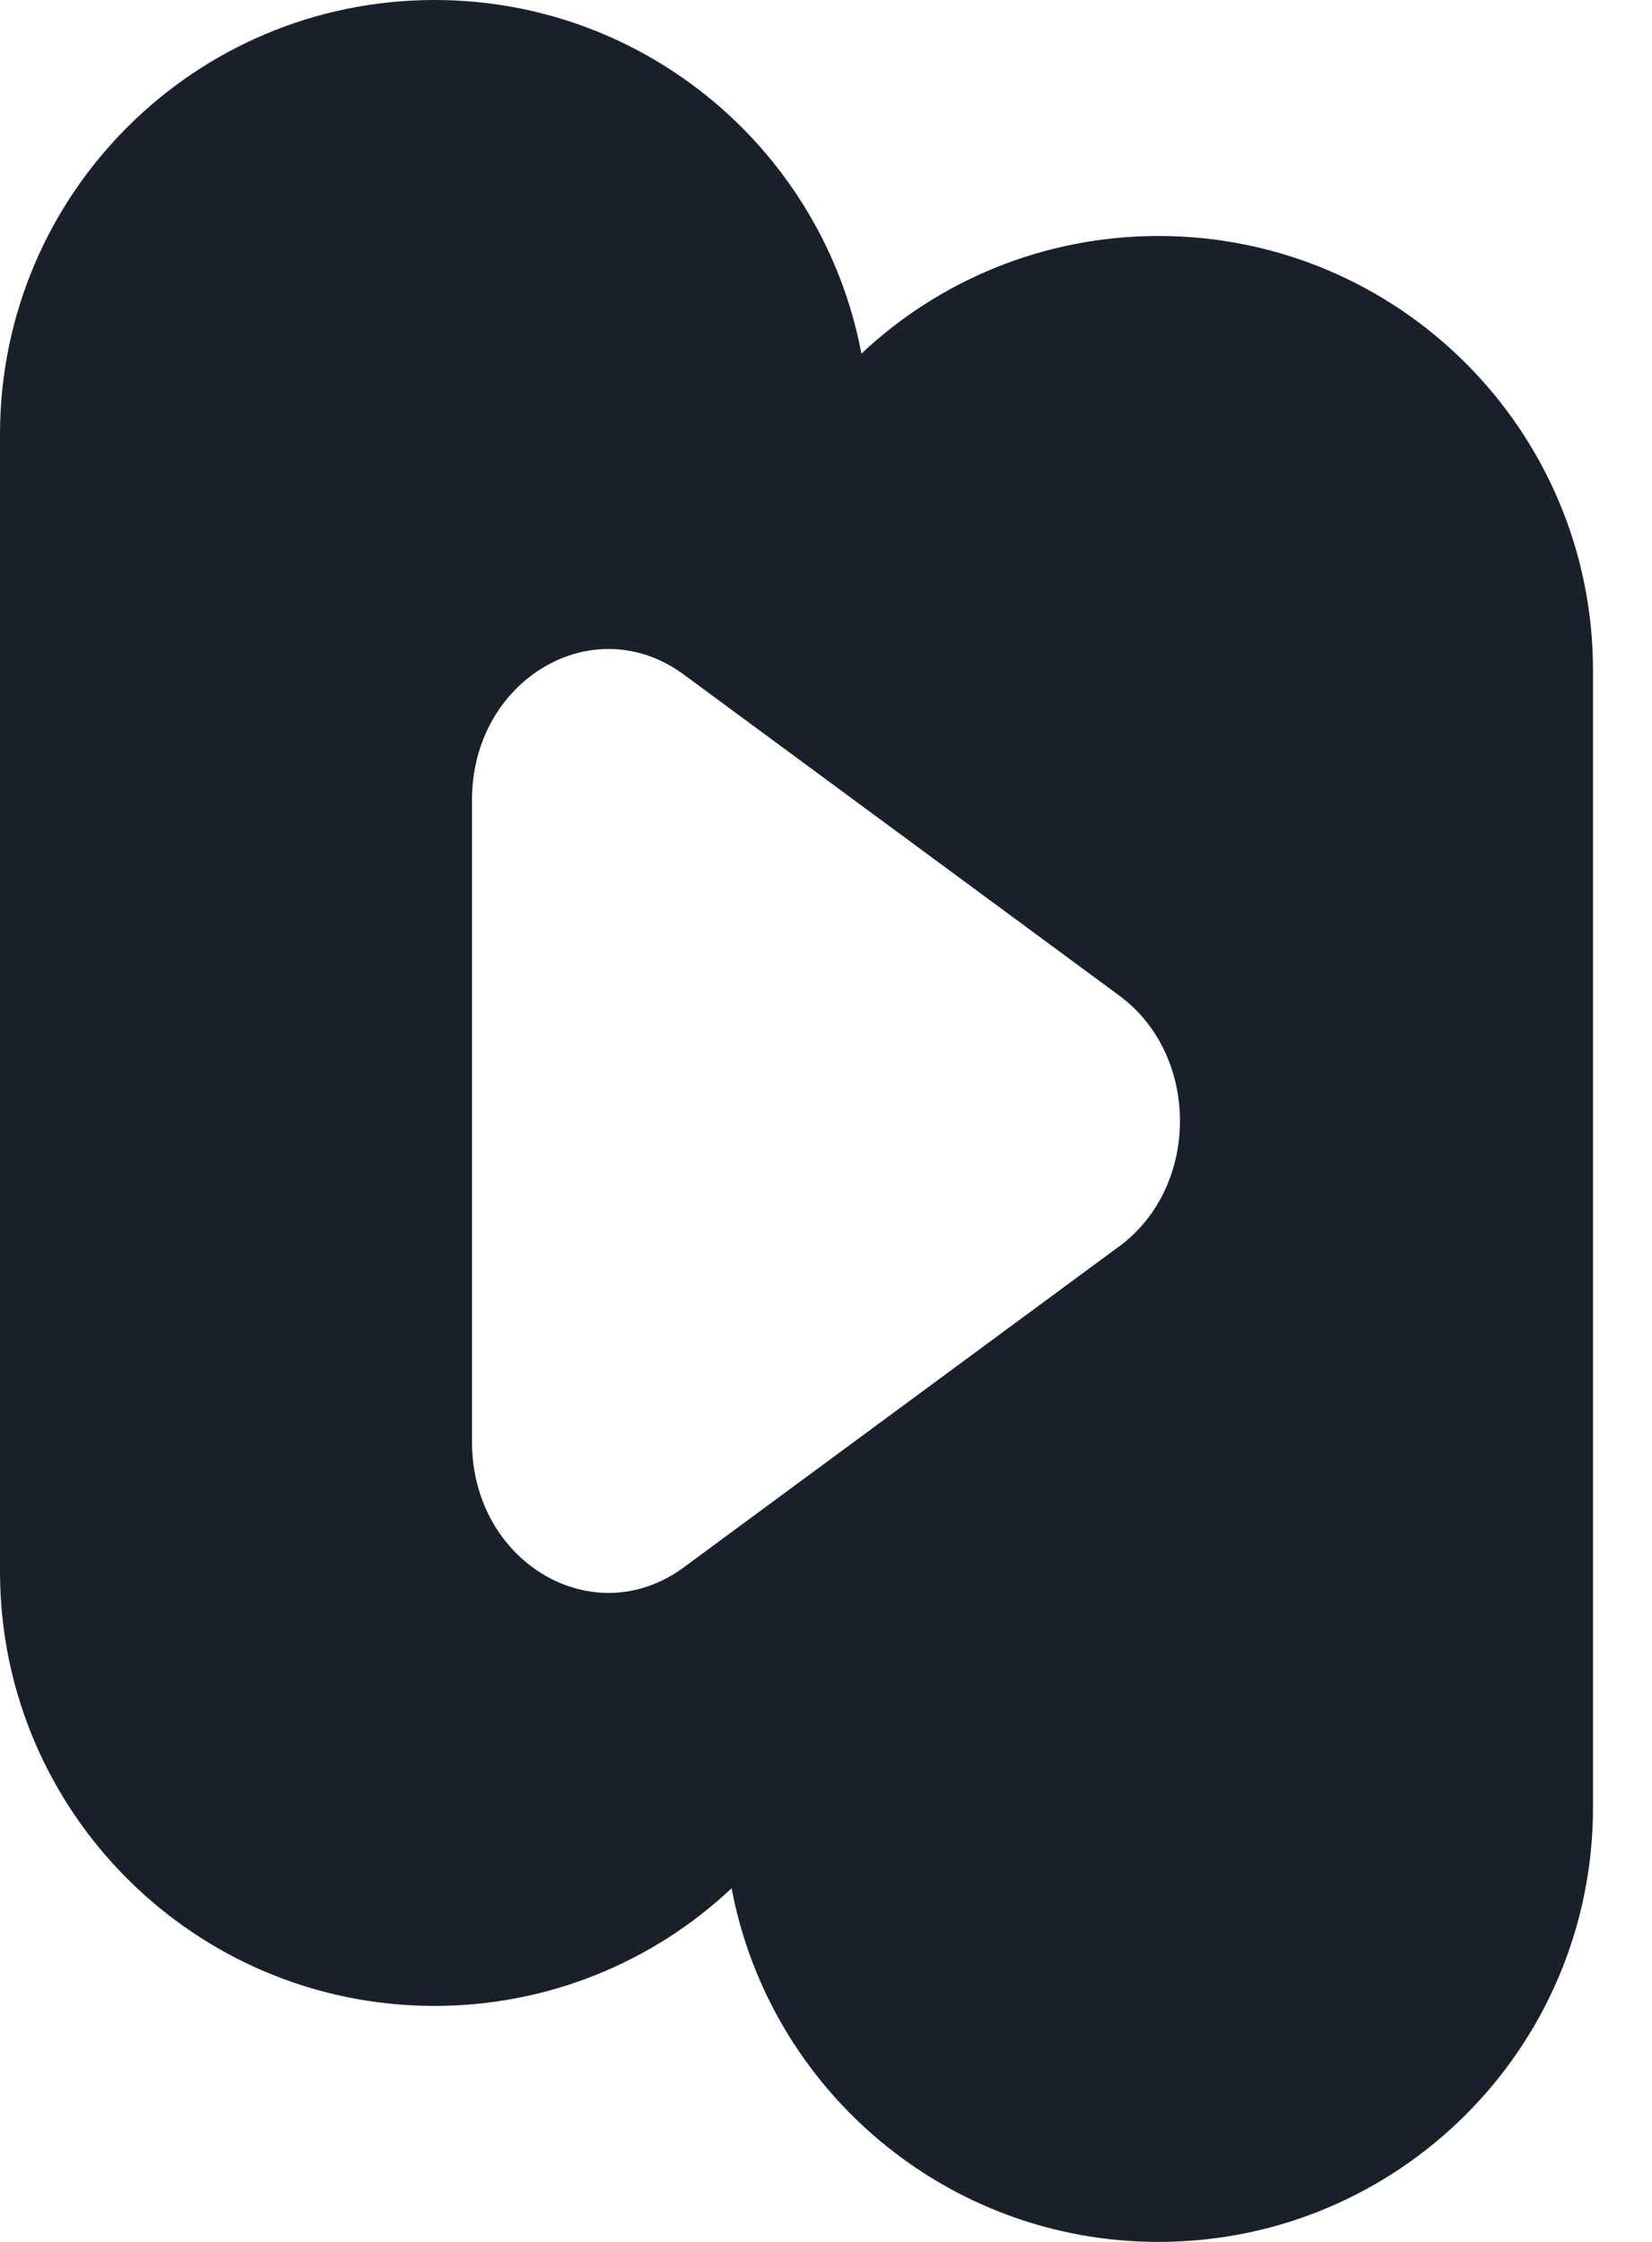 <svg xmlns="http://www.w3.org/2000/svg" width="14" height="19" viewBox="0 0 14 19"><path fill="#19202C" fill-rule="evenodd" d="M113.682,28 C115.481,28 116.979,29.291 117.3,30.997 C117.957,30.379 118.844,30 119.818,30 C121.852,30 123.5,31.648 123.5,33.682 L123.5,43.318 C123.5,45.352 121.852,47 119.818,47 C118.019,47 116.521,45.709 116.2,44.003 C115.543,44.621 114.656,45 113.682,45 C111.648,45 110,43.352 110,41.318 L110,31.682 C110,29.648 111.648,28 113.682,28 Z M114,34.779 L114,40.221 C114,41.241 115.028,41.849 115.795,41.283 L119.486,38.562 C120.171,38.057 120.171,36.943 119.486,36.438 L115.795,33.717 C115.028,33.151 114,33.759 114,34.779 Z" transform="translate(-110 -28)"/></svg>